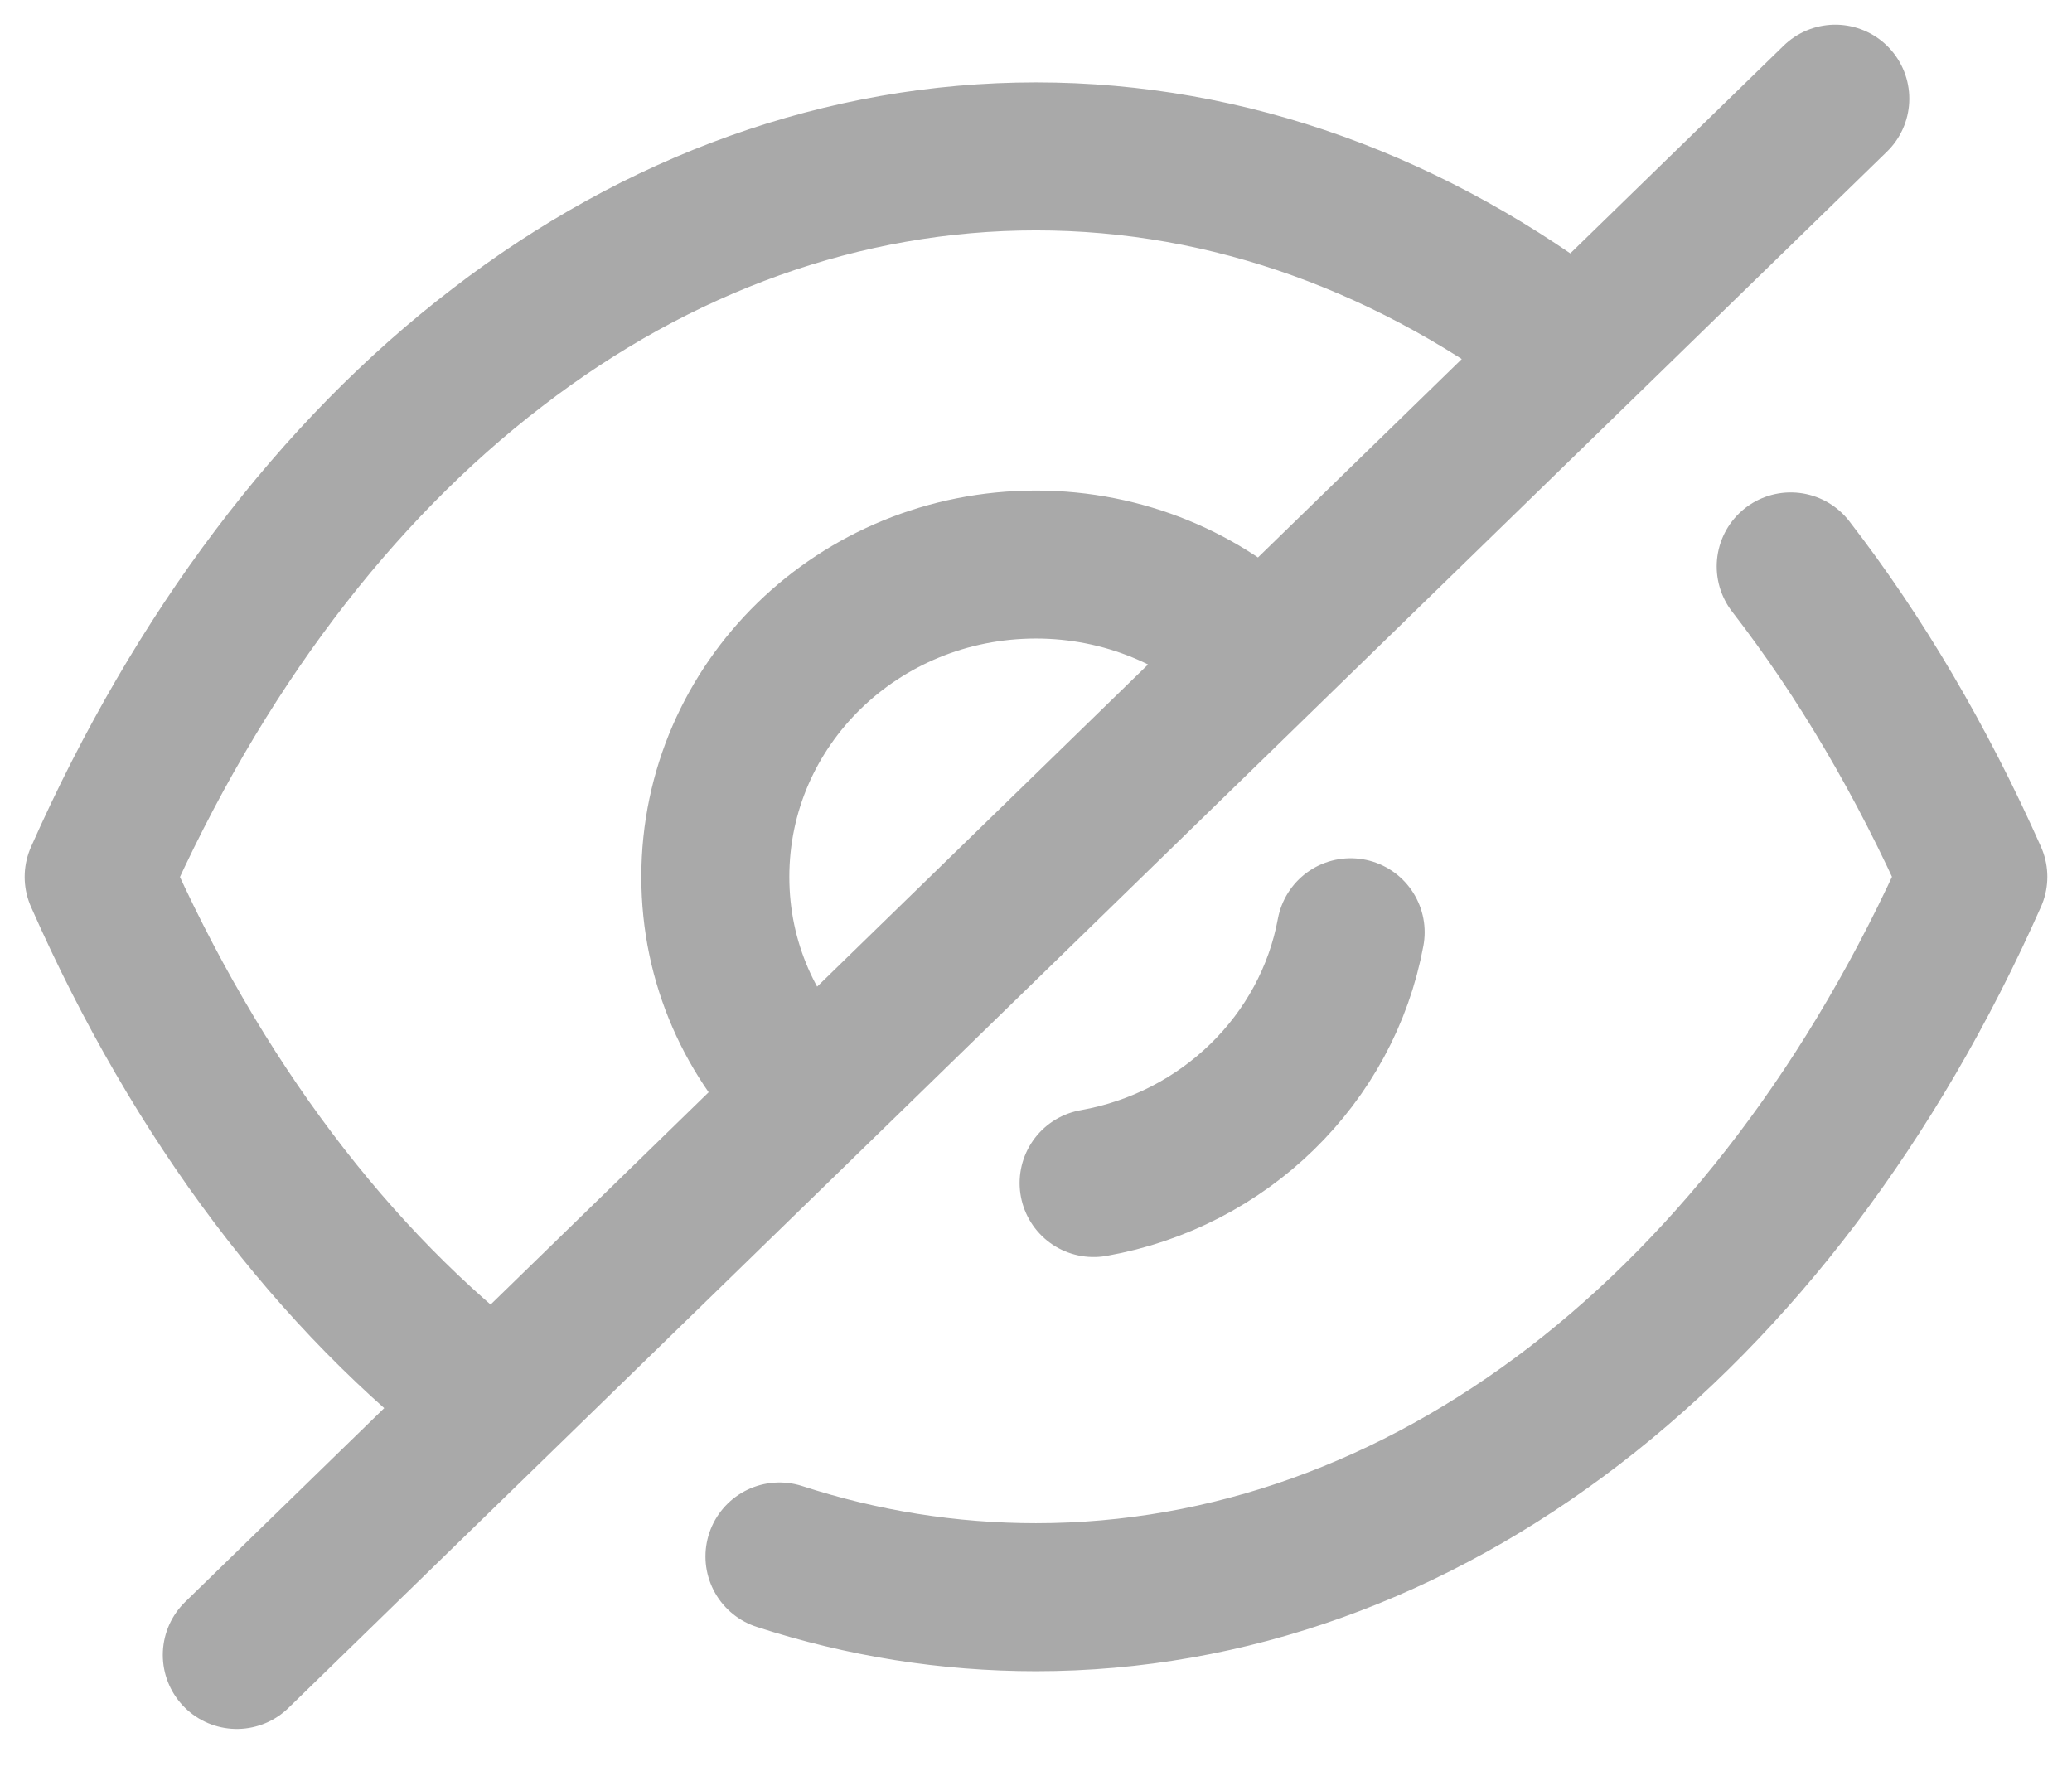 <svg width="21" height="18" viewBox="0 0 21 18" fill="none" xmlns="http://www.w3.org/2000/svg">
<path d="M8.2 11.117C7.61 10.543 7.25 9.763 7.25 8.888C7.25 7.135 8.701 5.722 10.5 5.722C11.39 5.722 12.21 6.073 12.79 6.647M13.689 9.449C13.451 10.739 12.407 11.757 11.084 11.991M5.011 14.223C3.381 12.977 2 11.157 1 8.888C2.011 6.609 3.4 4.779 5.04 3.523C6.67 2.267 8.551 1.585 10.5 1.585C12.461 1.585 14.34 2.277 15.98 3.542M18.149 5.741C18.856 6.655 19.477 7.71 20 8.887C17.98 13.444 14.41 16.189 10.5 16.189C9.614 16.189 8.74 16.049 7.9 15.776M18.601 1L2.4 16.774" stroke="#A9A9A9" stroke-width="1.5" stroke-linecap="round" stroke-linejoin="round"/>
</svg>
